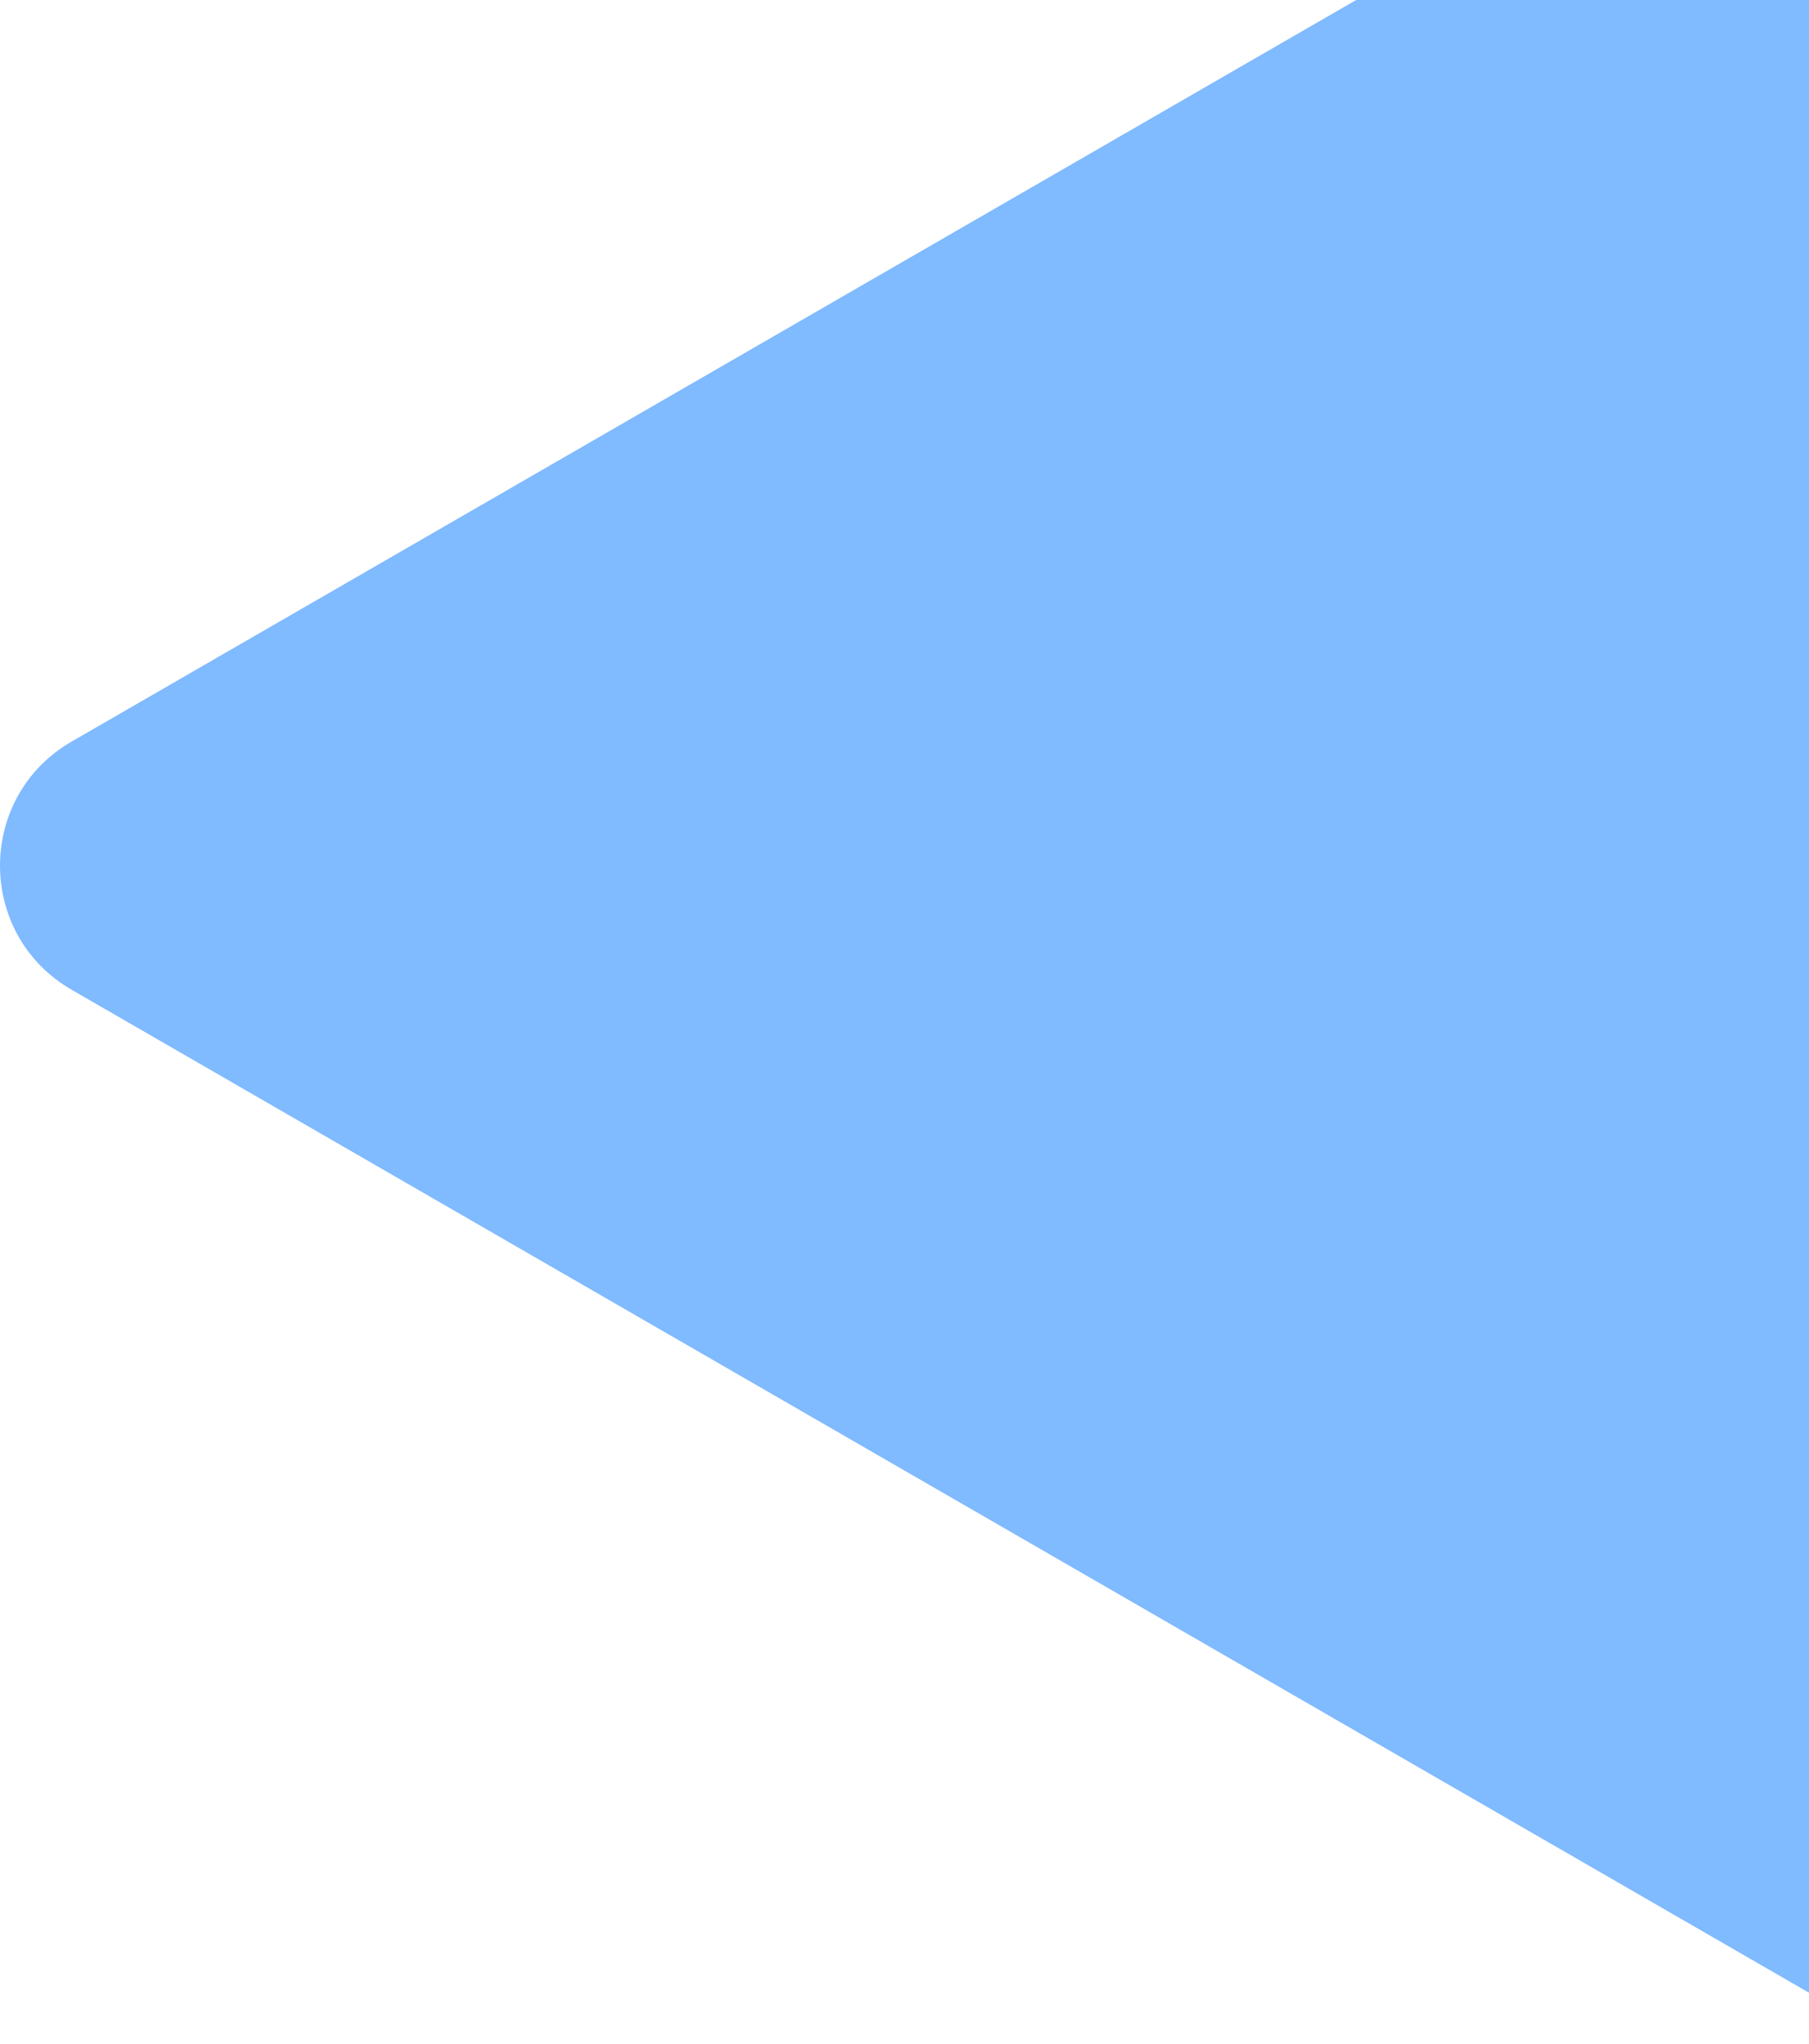 <svg width="770" height="870" viewBox="0 0 770 870" fill="none" xmlns="http://www.w3.org/2000/svg">
<path d="M30.5 421.328C-10.167 397.849 -10.167 339.151 30.5 315.672L791.75 -123.835C832.417 -147.314 883.25 -117.966 883.25 -71.008L883.25 808.008C883.25 854.966 832.417 884.314 791.75 860.835L30.5 421.328Z" fill="#80BAFF"/>
</svg>
